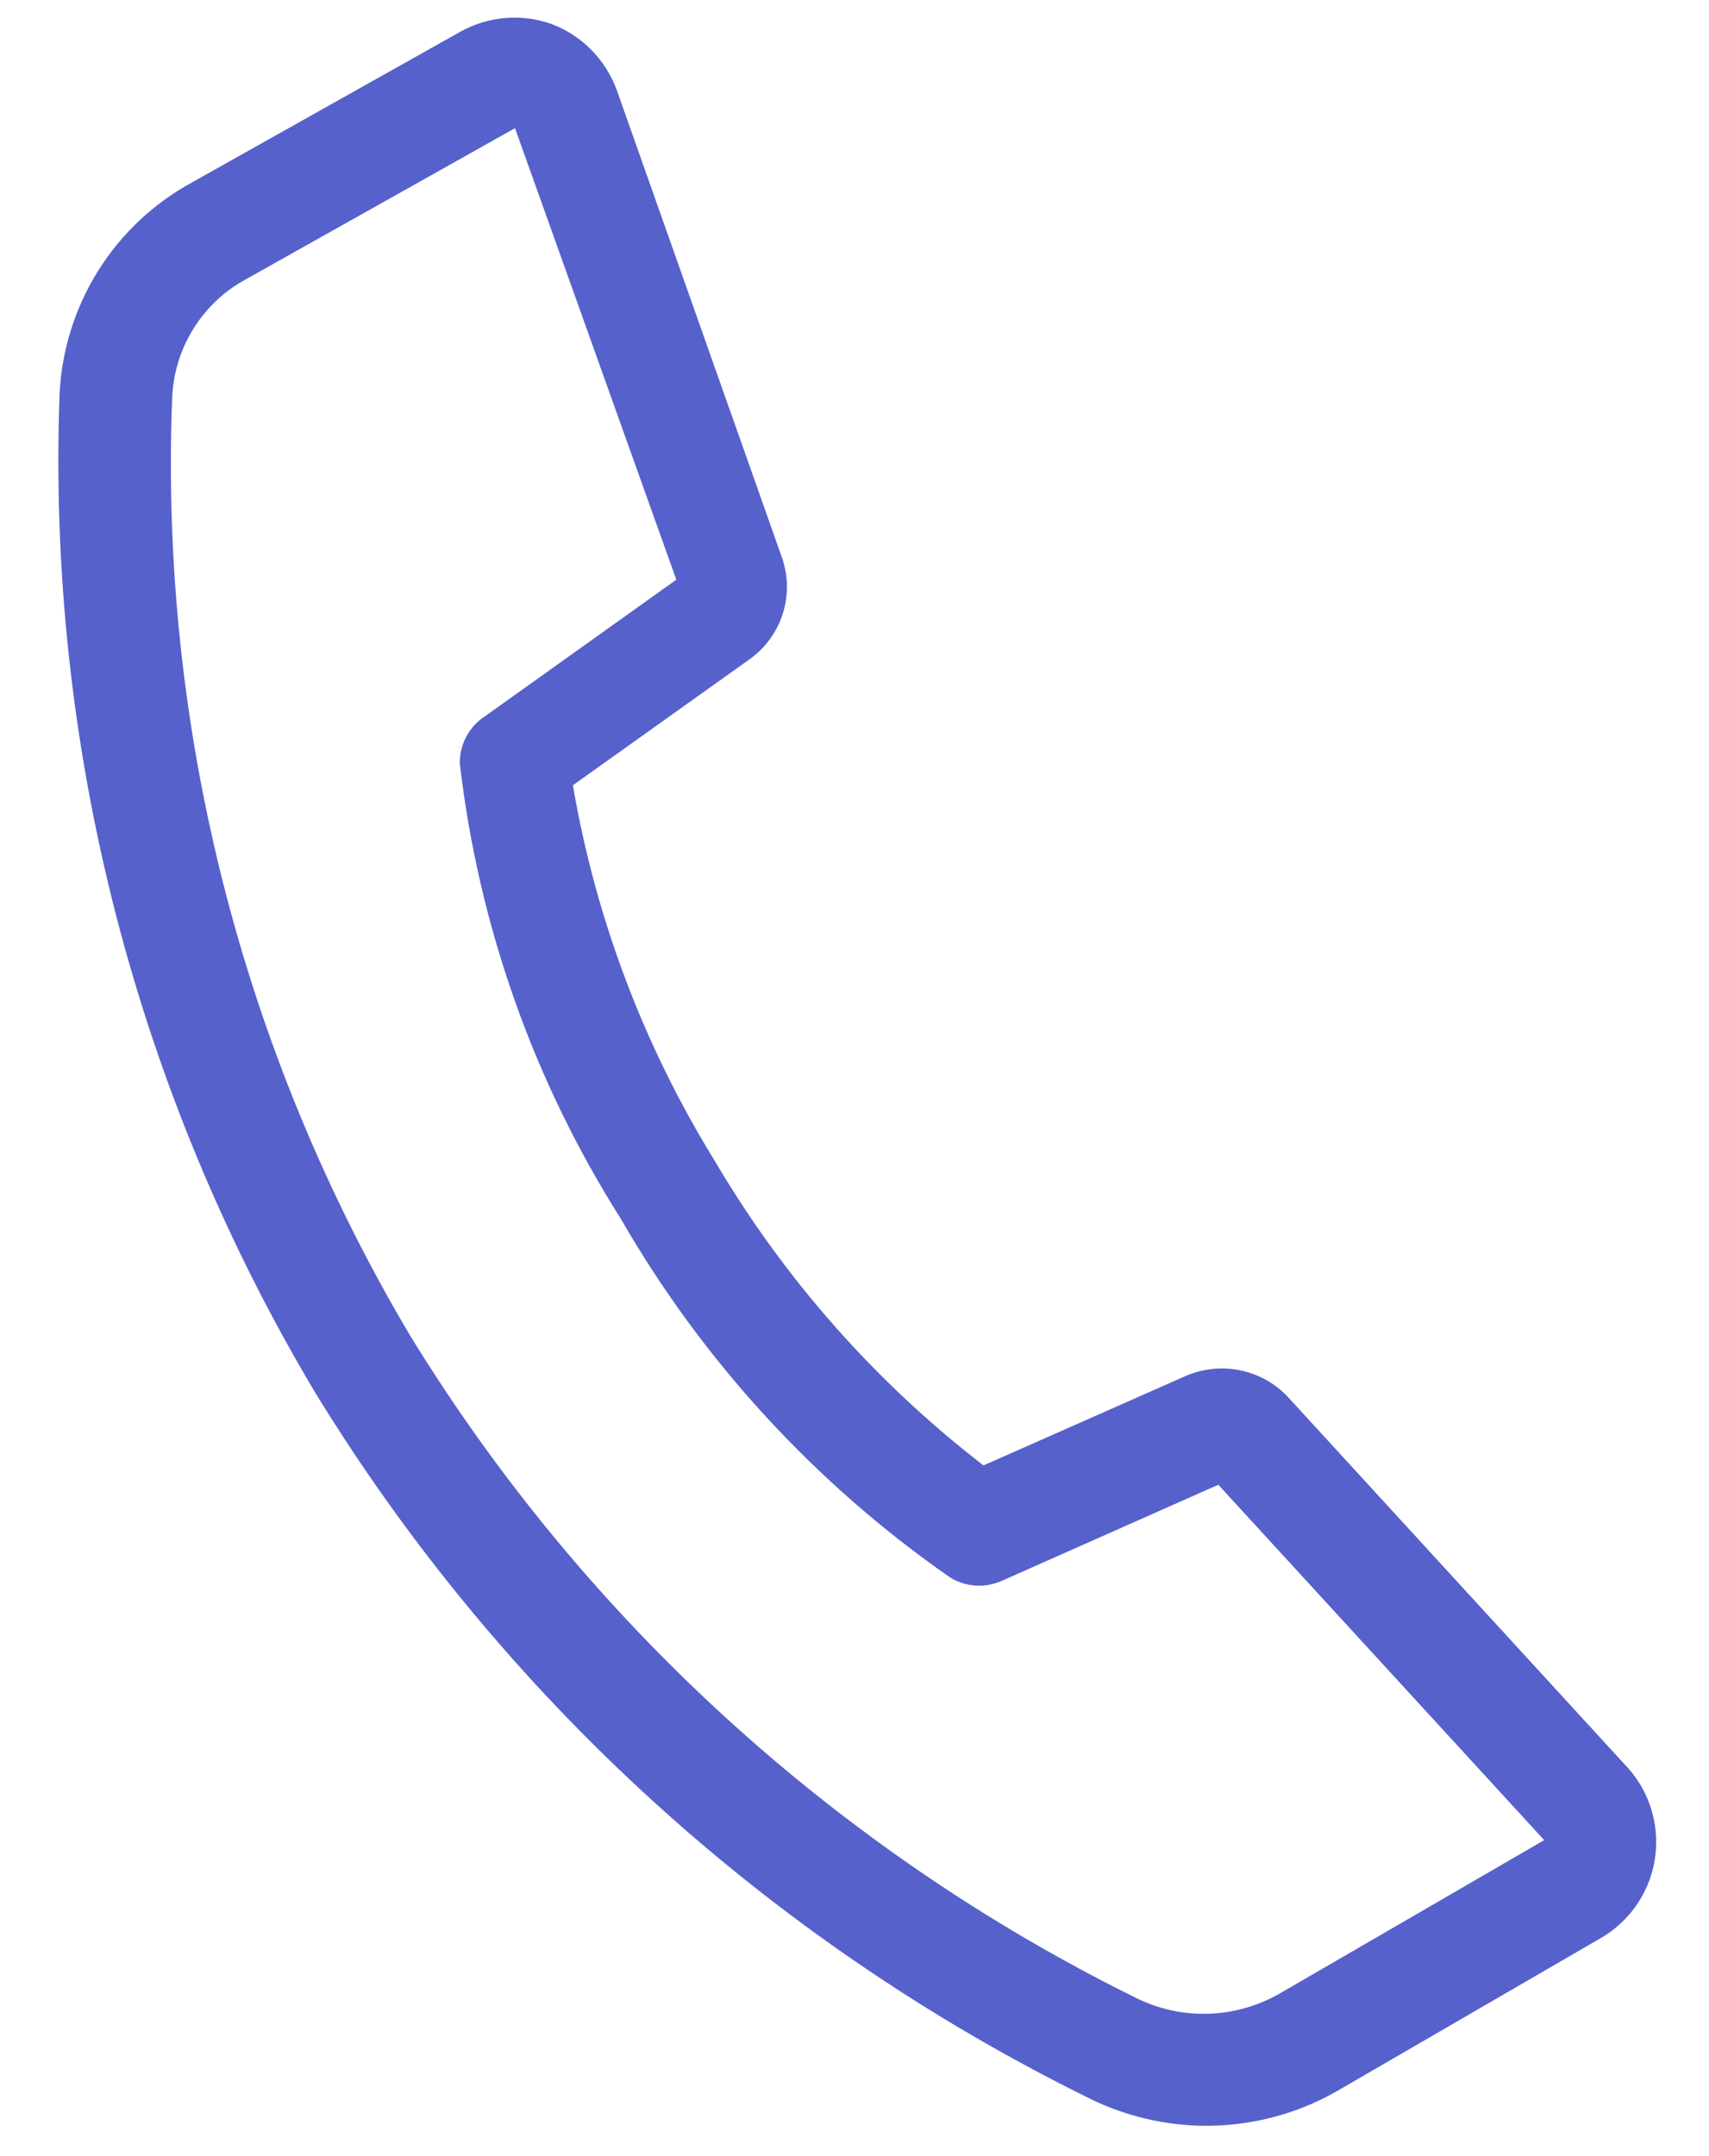 <svg width="23" height="29" viewBox="0 0 23 29" fill="none" xmlns="http://www.w3.org/2000/svg">
<path d="M15.324 28.472C15.081 28.408 14.846 28.319 14.622 28.204C10.342 26.09 6.747 22.811 4.25 18.744C1.825 14.688 0.628 10.016 0.802 5.294C0.831 4.707 1.01 4.138 1.322 3.64C1.634 3.143 2.069 2.734 2.585 2.453L6.204 0.422C6.388 0.321 6.592 0.26 6.801 0.242C7.011 0.225 7.221 0.252 7.42 0.322C7.624 0.398 7.809 0.519 7.962 0.675C8.115 0.831 8.232 1.018 8.305 1.224L10.528 7.512C10.61 7.754 10.611 8.017 10.533 8.26C10.454 8.504 10.299 8.716 10.091 8.865L7.71 10.562C8.016 12.351 8.663 14.064 9.616 15.608C10.549 17.194 11.778 18.587 13.236 19.71L15.95 18.51C16.178 18.41 16.431 18.381 16.675 18.428C16.92 18.475 17.144 18.596 17.318 18.773L21.86 23.726C22.018 23.887 22.138 24.081 22.21 24.294C22.282 24.508 22.306 24.735 22.278 24.959C22.25 25.183 22.172 25.398 22.049 25.587C21.927 25.776 21.763 25.935 21.57 26.052L18.022 28.109C17.618 28.345 17.172 28.498 16.709 28.56C16.246 28.623 15.776 28.593 15.324 28.472ZM6.931 1.724L3.312 3.755C3.022 3.911 2.778 4.141 2.604 4.42C2.429 4.7 2.331 5.02 2.317 5.349C2.145 9.778 3.259 14.162 5.524 17.971C7.875 21.798 11.259 24.883 15.286 26.871C15.59 27.023 15.928 27.096 16.268 27.085C16.608 27.073 16.939 26.978 17.233 26.807L20.782 24.75L16.396 19.97L13.479 21.264C13.368 21.313 13.246 21.334 13.124 21.326C13.003 21.317 12.885 21.279 12.782 21.214C10.969 19.952 9.456 18.305 8.354 16.391C7.18 14.539 6.44 12.445 6.188 10.266C6.187 10.138 6.219 10.011 6.28 9.899C6.342 9.786 6.432 9.692 6.541 9.624L9.102 7.797L6.931 1.724Z" fill="#5661CB"/>
</svg>
